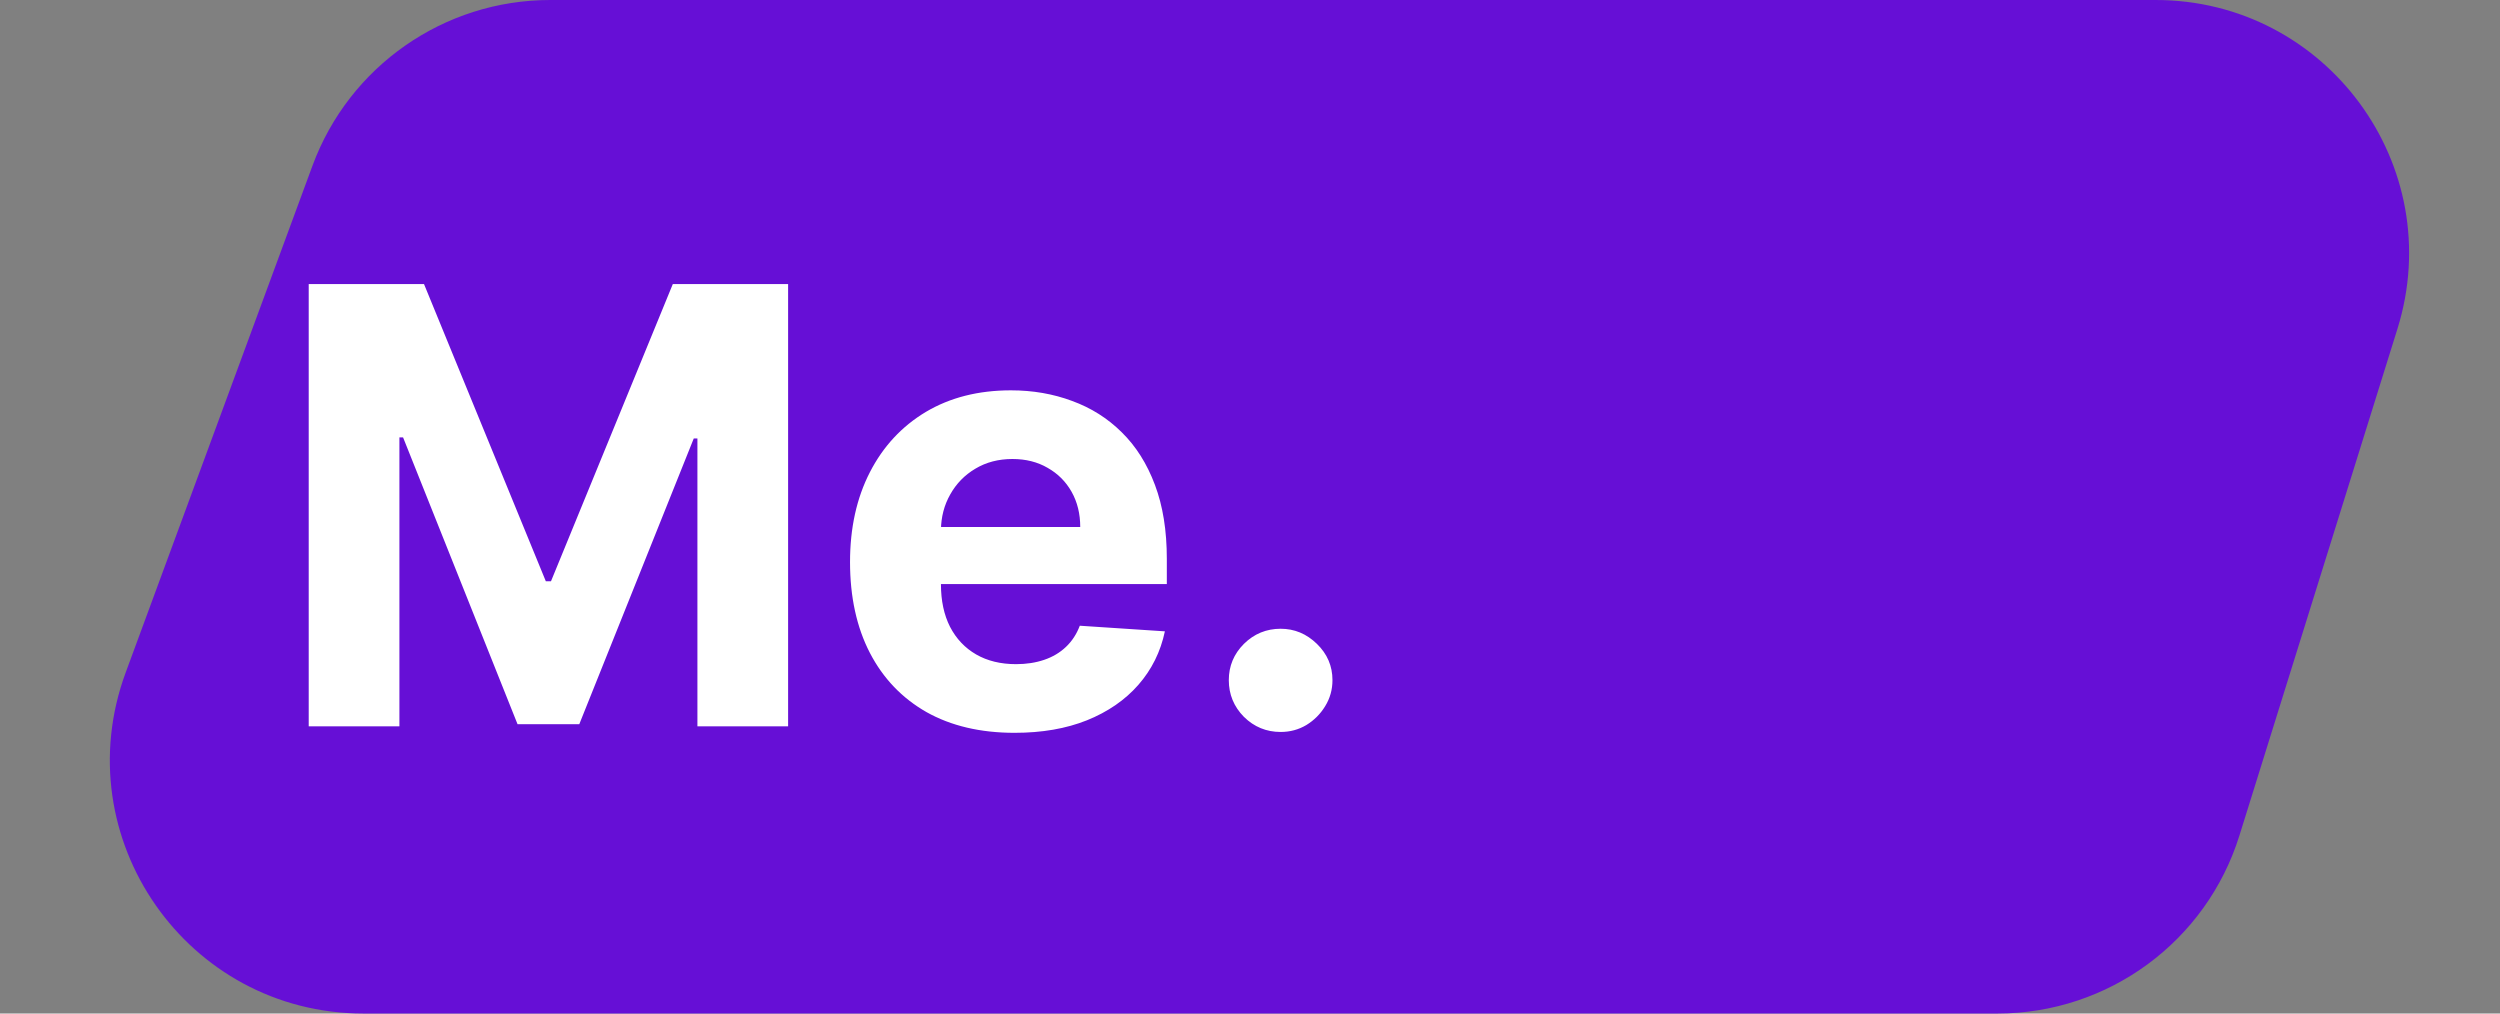 <svg width="148" height="60" viewBox="0 0 148 60" fill="none" xmlns="http://www.w3.org/2000/svg">
<rect x="0" y="0" width="148" height="60" fill="#808080" stroke="none"/>
<path d="M18.498 9.812C20.671 3.917 26.289 0 32.573 0H127.609C137.725 0 144.941 9.809 141.929 19.466L132.573 49.466C130.618 55.732 124.817 60 118.253 60H21.515C11.078 60 3.831 49.606 7.441 39.812L18.498 9.812Z" fill="#660FD6"/>
<path d="M18.276 16.818H25.102L32.312 34.409H32.619L39.83 16.818H46.656V43H41.287V25.959H41.07L34.294 42.872H30.638L23.862 25.895H23.645V43H18.276V16.818ZM60.064 43.383C58.044 43.383 56.305 42.974 54.848 42.156C53.399 41.33 52.282 40.162 51.498 38.653C50.714 37.136 50.322 35.342 50.322 33.271C50.322 31.251 50.714 29.479 51.498 27.953C52.282 26.428 53.386 25.239 54.809 24.386C56.241 23.534 57.92 23.108 59.846 23.108C61.142 23.108 62.348 23.317 63.464 23.734C64.589 24.143 65.569 24.761 66.404 25.588C67.248 26.415 67.904 27.454 68.373 28.707C68.842 29.952 69.076 31.409 69.076 33.08V34.575H52.495V31.2H63.95C63.95 30.416 63.779 29.722 63.439 29.116C63.098 28.511 62.625 28.038 62.02 27.697C61.423 27.348 60.728 27.173 59.936 27.173C59.109 27.173 58.376 27.365 57.737 27.749C57.106 28.124 56.612 28.631 56.254 29.27C55.896 29.901 55.713 30.604 55.704 31.379V34.588C55.704 35.56 55.883 36.399 56.241 37.106C56.608 37.814 57.123 38.359 57.788 38.743C58.453 39.126 59.241 39.318 60.153 39.318C60.758 39.318 61.312 39.233 61.815 39.062C62.318 38.892 62.748 38.636 63.106 38.295C63.464 37.955 63.737 37.537 63.924 37.043L68.961 37.375C68.706 38.585 68.181 39.642 67.389 40.545C66.605 41.44 65.591 42.139 64.346 42.642C63.11 43.136 61.683 43.383 60.064 43.383ZM75.814 43.332C74.97 43.332 74.245 43.034 73.64 42.438C73.044 41.832 72.745 41.108 72.745 40.264C72.745 39.429 73.044 38.713 73.64 38.117C74.245 37.52 74.97 37.222 75.814 37.222C76.632 37.222 77.348 37.52 77.961 38.117C78.575 38.713 78.882 39.429 78.882 40.264C78.882 40.827 78.737 41.342 78.447 41.811C78.166 42.271 77.795 42.642 77.335 42.923C76.875 43.196 76.368 43.332 75.814 43.332Z" fill="white"/>
</svg>
